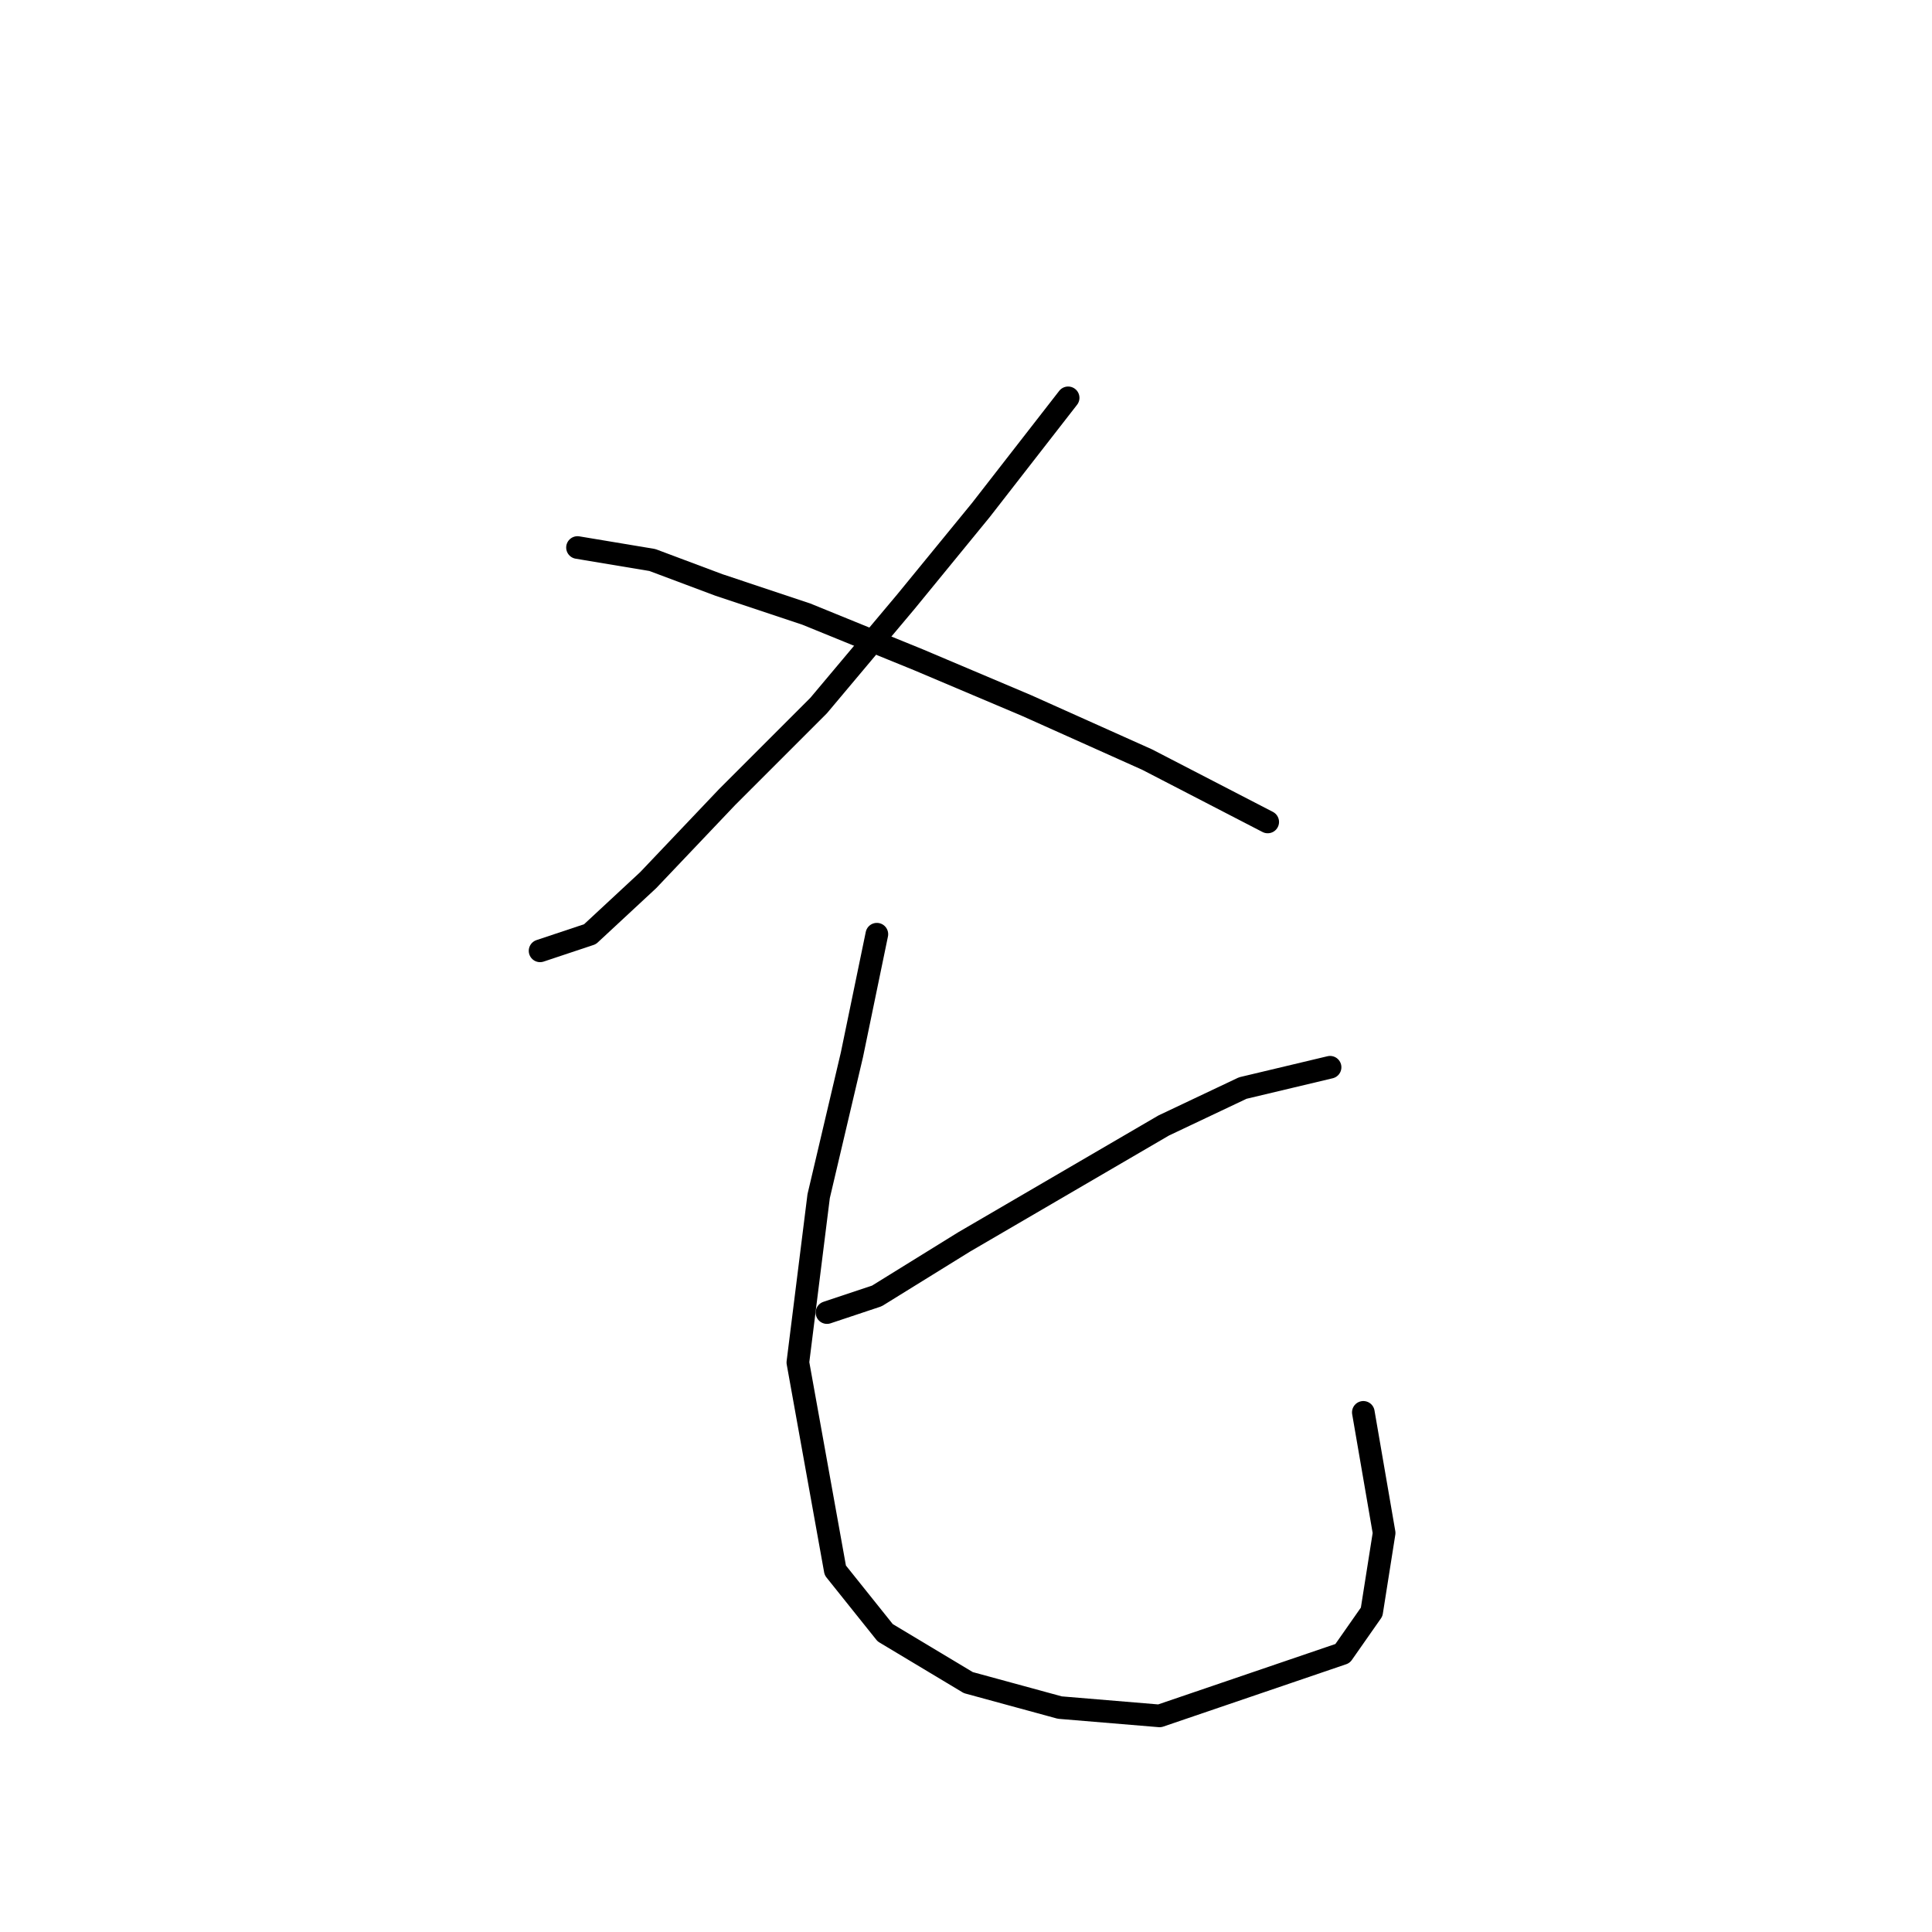 <?xml version="1.0" standalone="no"?>
    <svg width="256" height="256" xmlns="http://www.w3.org/2000/svg" version="1.1">
    <polyline stroke="black" stroke-width="3" stroke-linecap="round" fill="transparent" stroke-linejoin="round" points="141.533 52.716 129.963 67.591 120.046 79.712 108.476 93.486 96.356 105.606 85.888 116.625 78.175 123.787 71.563 125.991 71.563 125.991 " />
        <polyline stroke="black" stroke-width="3" stroke-linecap="round" fill="transparent" stroke-linejoin="round" points="76.522 72.55 86.439 74.203 95.254 77.508 106.823 81.365 121.699 87.425 136.023 93.486 152 100.648 167.978 108.912 167.978 108.912 " />
        <polyline stroke="black" stroke-width="3" stroke-linecap="round" fill="transparent" stroke-linejoin="round" points="176.242 141.417 164.672 144.172 154.204 149.13 127.759 164.557 116.189 171.719 109.578 173.923 109.578 173.923 " />
        <polyline stroke="black" stroke-width="3" stroke-linecap="round" fill="transparent" stroke-linejoin="round" points="116.189 123.787 112.884 139.764 108.476 158.496 105.721 180.534 110.68 208.081 117.291 216.345 128.31 222.956 140.431 226.262 153.653 227.364 177.895 219.1 181.751 213.59 183.404 203.123 180.649 187.145 180.649 187.145 " />
        </svg>